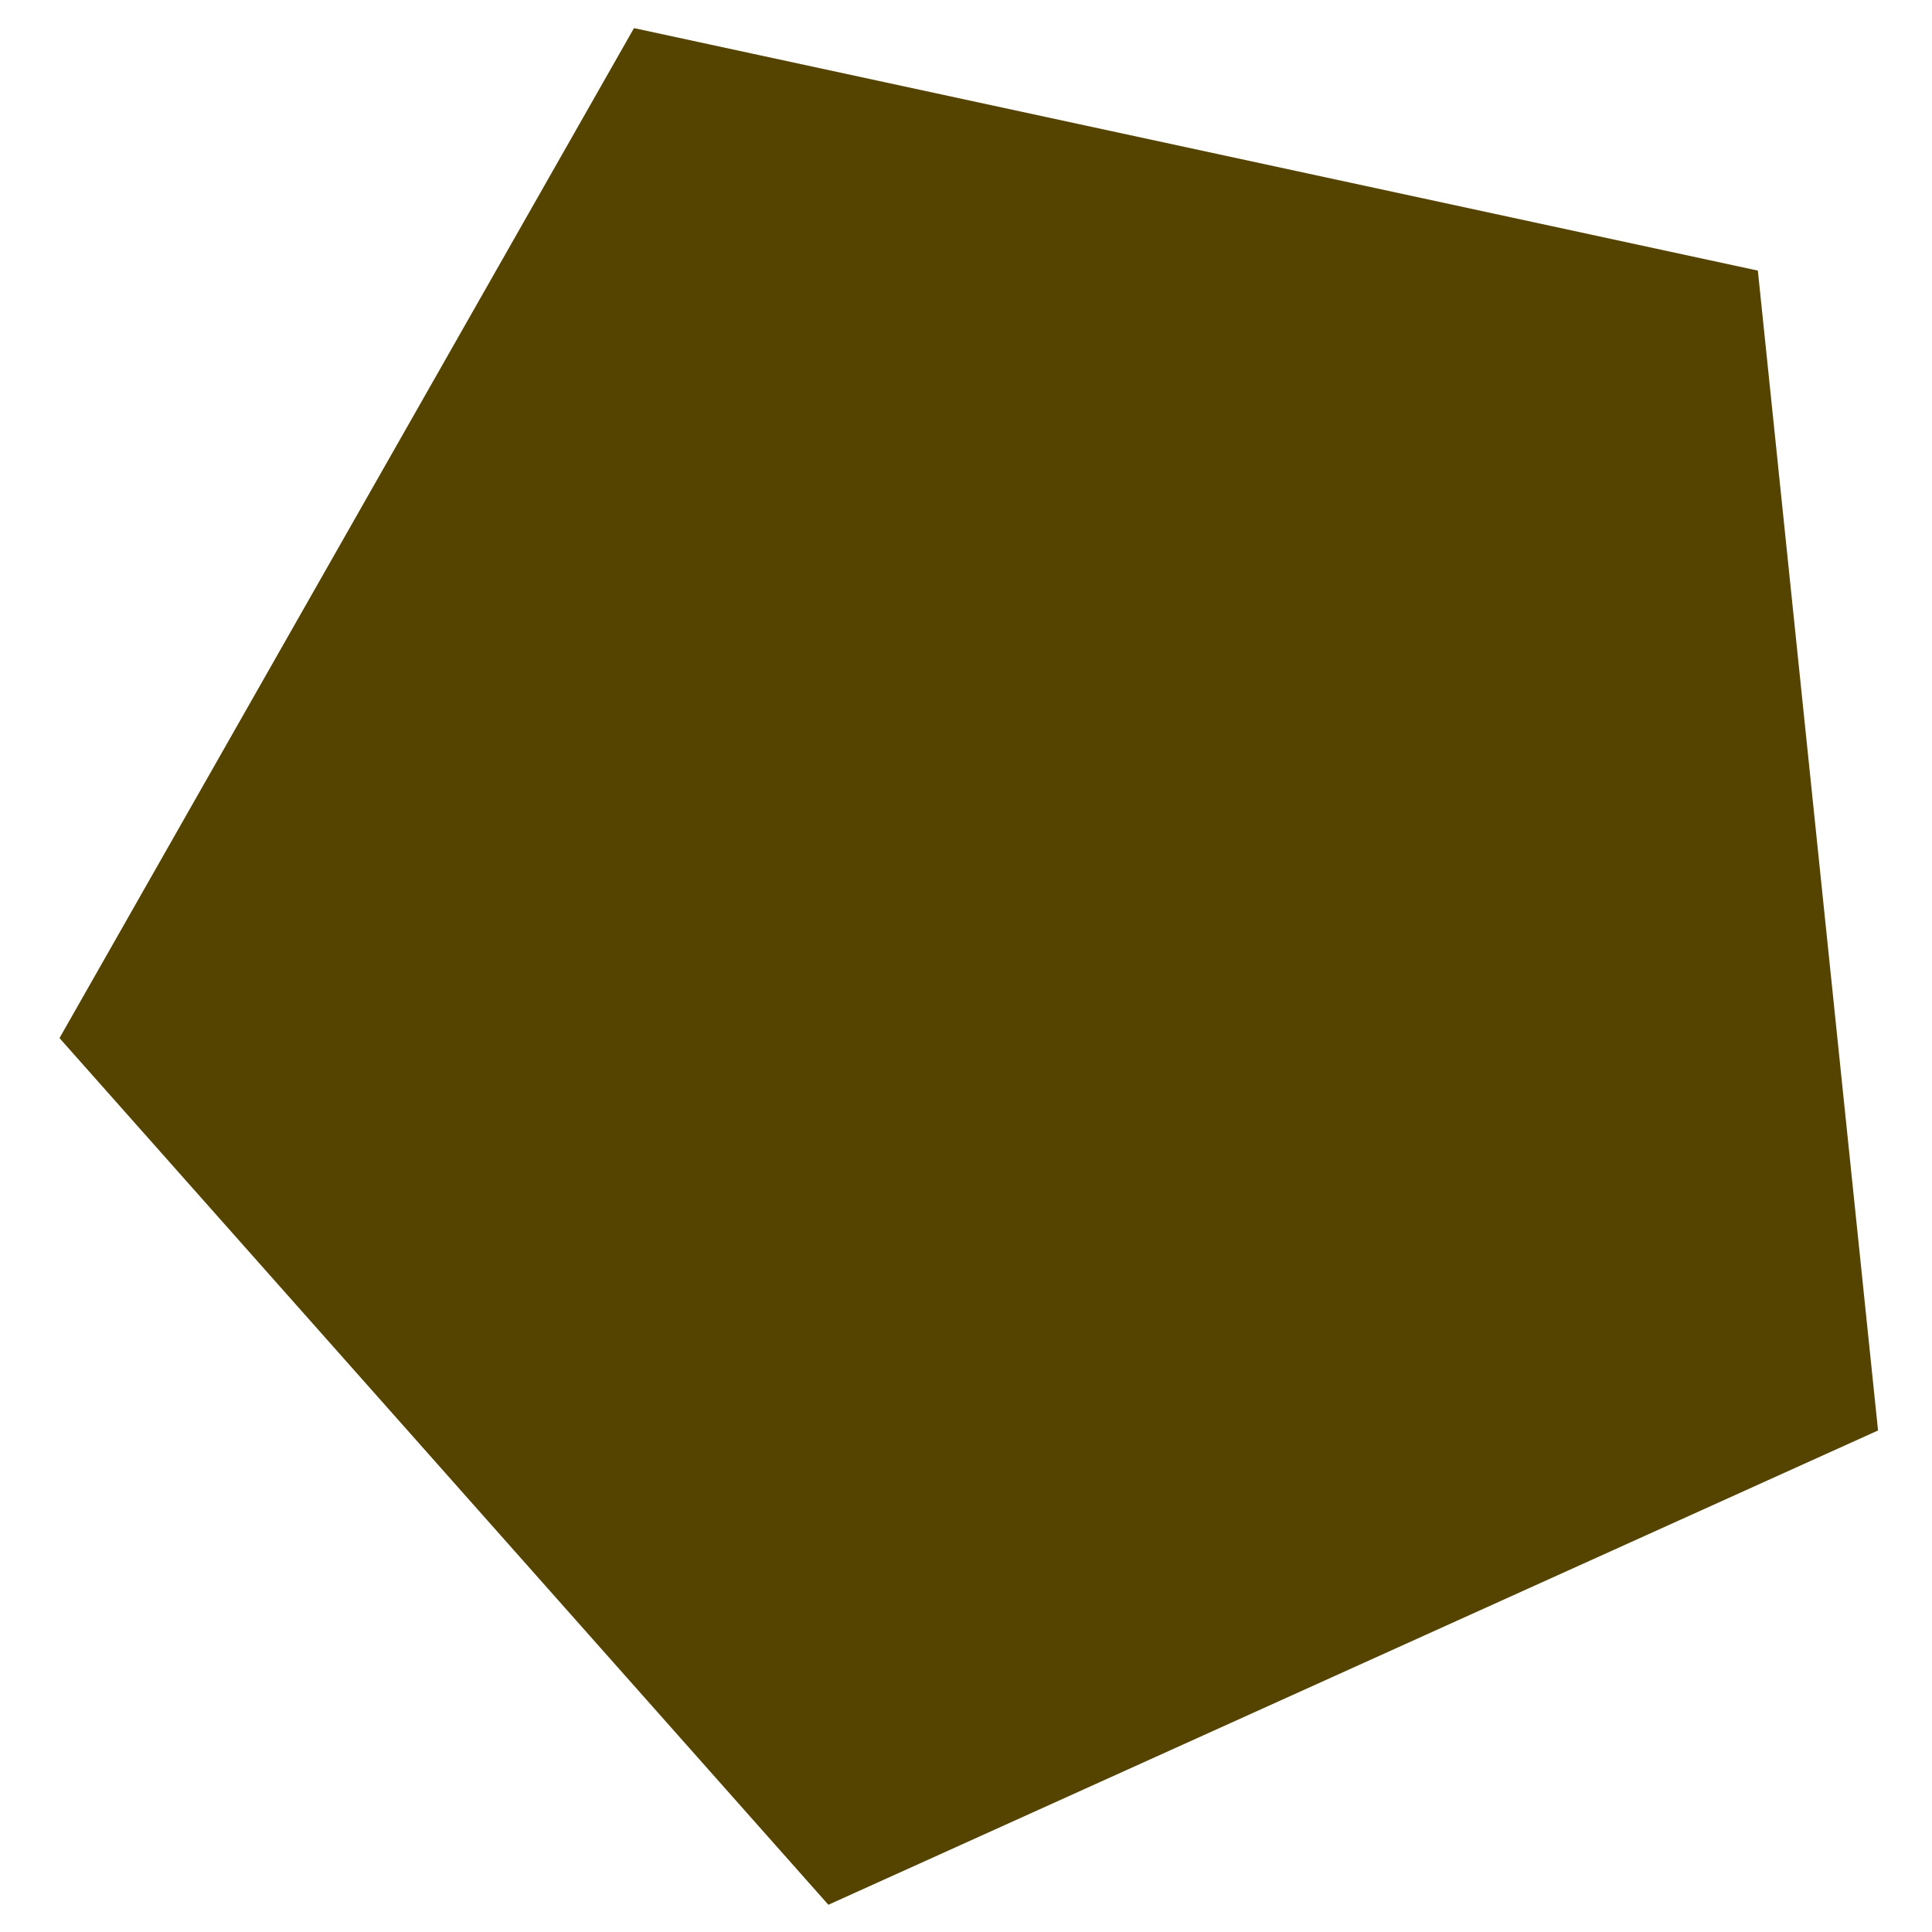 <?xml version="1.0" encoding="UTF-8" standalone="no"?>
<!-- Created with Inkscape (http://www.inkscape.org/) -->

<svg
   xmlns:dc="http://purl.org/dc/elements/1.1/"
   xmlns:cc="http://creativecommons.org/ns#"
   xmlns:rdf="http://www.w3.org/1999/02/22-rdf-syntax-ns#"
   xmlns:svg="http://www.w3.org/2000/svg"
   xmlns="http://www.w3.org/2000/svg"
   xmlns:sodipodi="http://sodipodi.sourceforge.net/DTD/sodipodi-0.dtd"
   xmlns:inkscape="http://www.inkscape.org/namespaces/inkscape"
   width="20mm"
   height="20mm"
   viewBox="0 0 20 20"
   version="1.1"
   id="svg8"
   inkscape:version="0.92.4 (5da689c313, 2019-01-14)"
   sodipodi:docname="pentagono.svg">
  <defs
     id="defs2" />
  <sodipodi:namedview
     id="base"
     pagecolor="#ffffff"
     bordercolor="#666666"
     borderopacity="1.0"
     inkscape:pageopacity="0.0"
     inkscape:pageshadow="2"
     inkscape:zoom="3.959798"
     inkscape:cx="126.37612"
     inkscape:cy="15.690893"
     inkscape:document-units="mm"
     inkscape:current-layer="layer1"
     showgrid="false"
     inkscape:window-width="1920"
     inkscape:window-height="1001"
     inkscape:window-x="2391"
     inkscape:window-y="190"
     inkscape:window-maximized="1"
     fit-margin-top="0"
     fit-margin-left="0"
     fit-margin-right="0"
     fit-margin-bottom="0" />
  <g
     inkscape:label="Layer 1"
     inkscape:groupmode="layer"
     id="layer1"
     transform="translate(-58.964,-72.86)">
    <rect
       id="rect3713"
       width="20"
       height="20"
       x="58.964"
       y="72.86"
       style="fill:none;stroke:none;stroke-width:0.265" />
    <path
       sodipodi:type="star"
       style="fill:#554400;stroke:#554400;stroke-width:0.265"
       id="path3741"
       sodipodi:sides="5"
       sodipodi:cx="69.655067"
       sodipodi:cy="82.770699"
       sodipodi:r1="10.669252"
       sodipodi:r2="8.6316061"
       sodipodi:arg1="0.52359878"
       sodipodi:arg2="1.1519173"
       inkscape:flatsided="true"
       inkscape:rounded="0"
       inkscape:randomized="0"
       d="m 78.895,88.105 -11.458,5.101 -8.393,-9.321 6.271,-10.862 12.268,2.608 z"
       inkscape:transform-center-x="0.63995642"
       inkscape:transform-center-y="0.32668641"
       transform="matrix(0.934,0,0,0.948,4.585,4.067)" />
  </g>
</svg>

